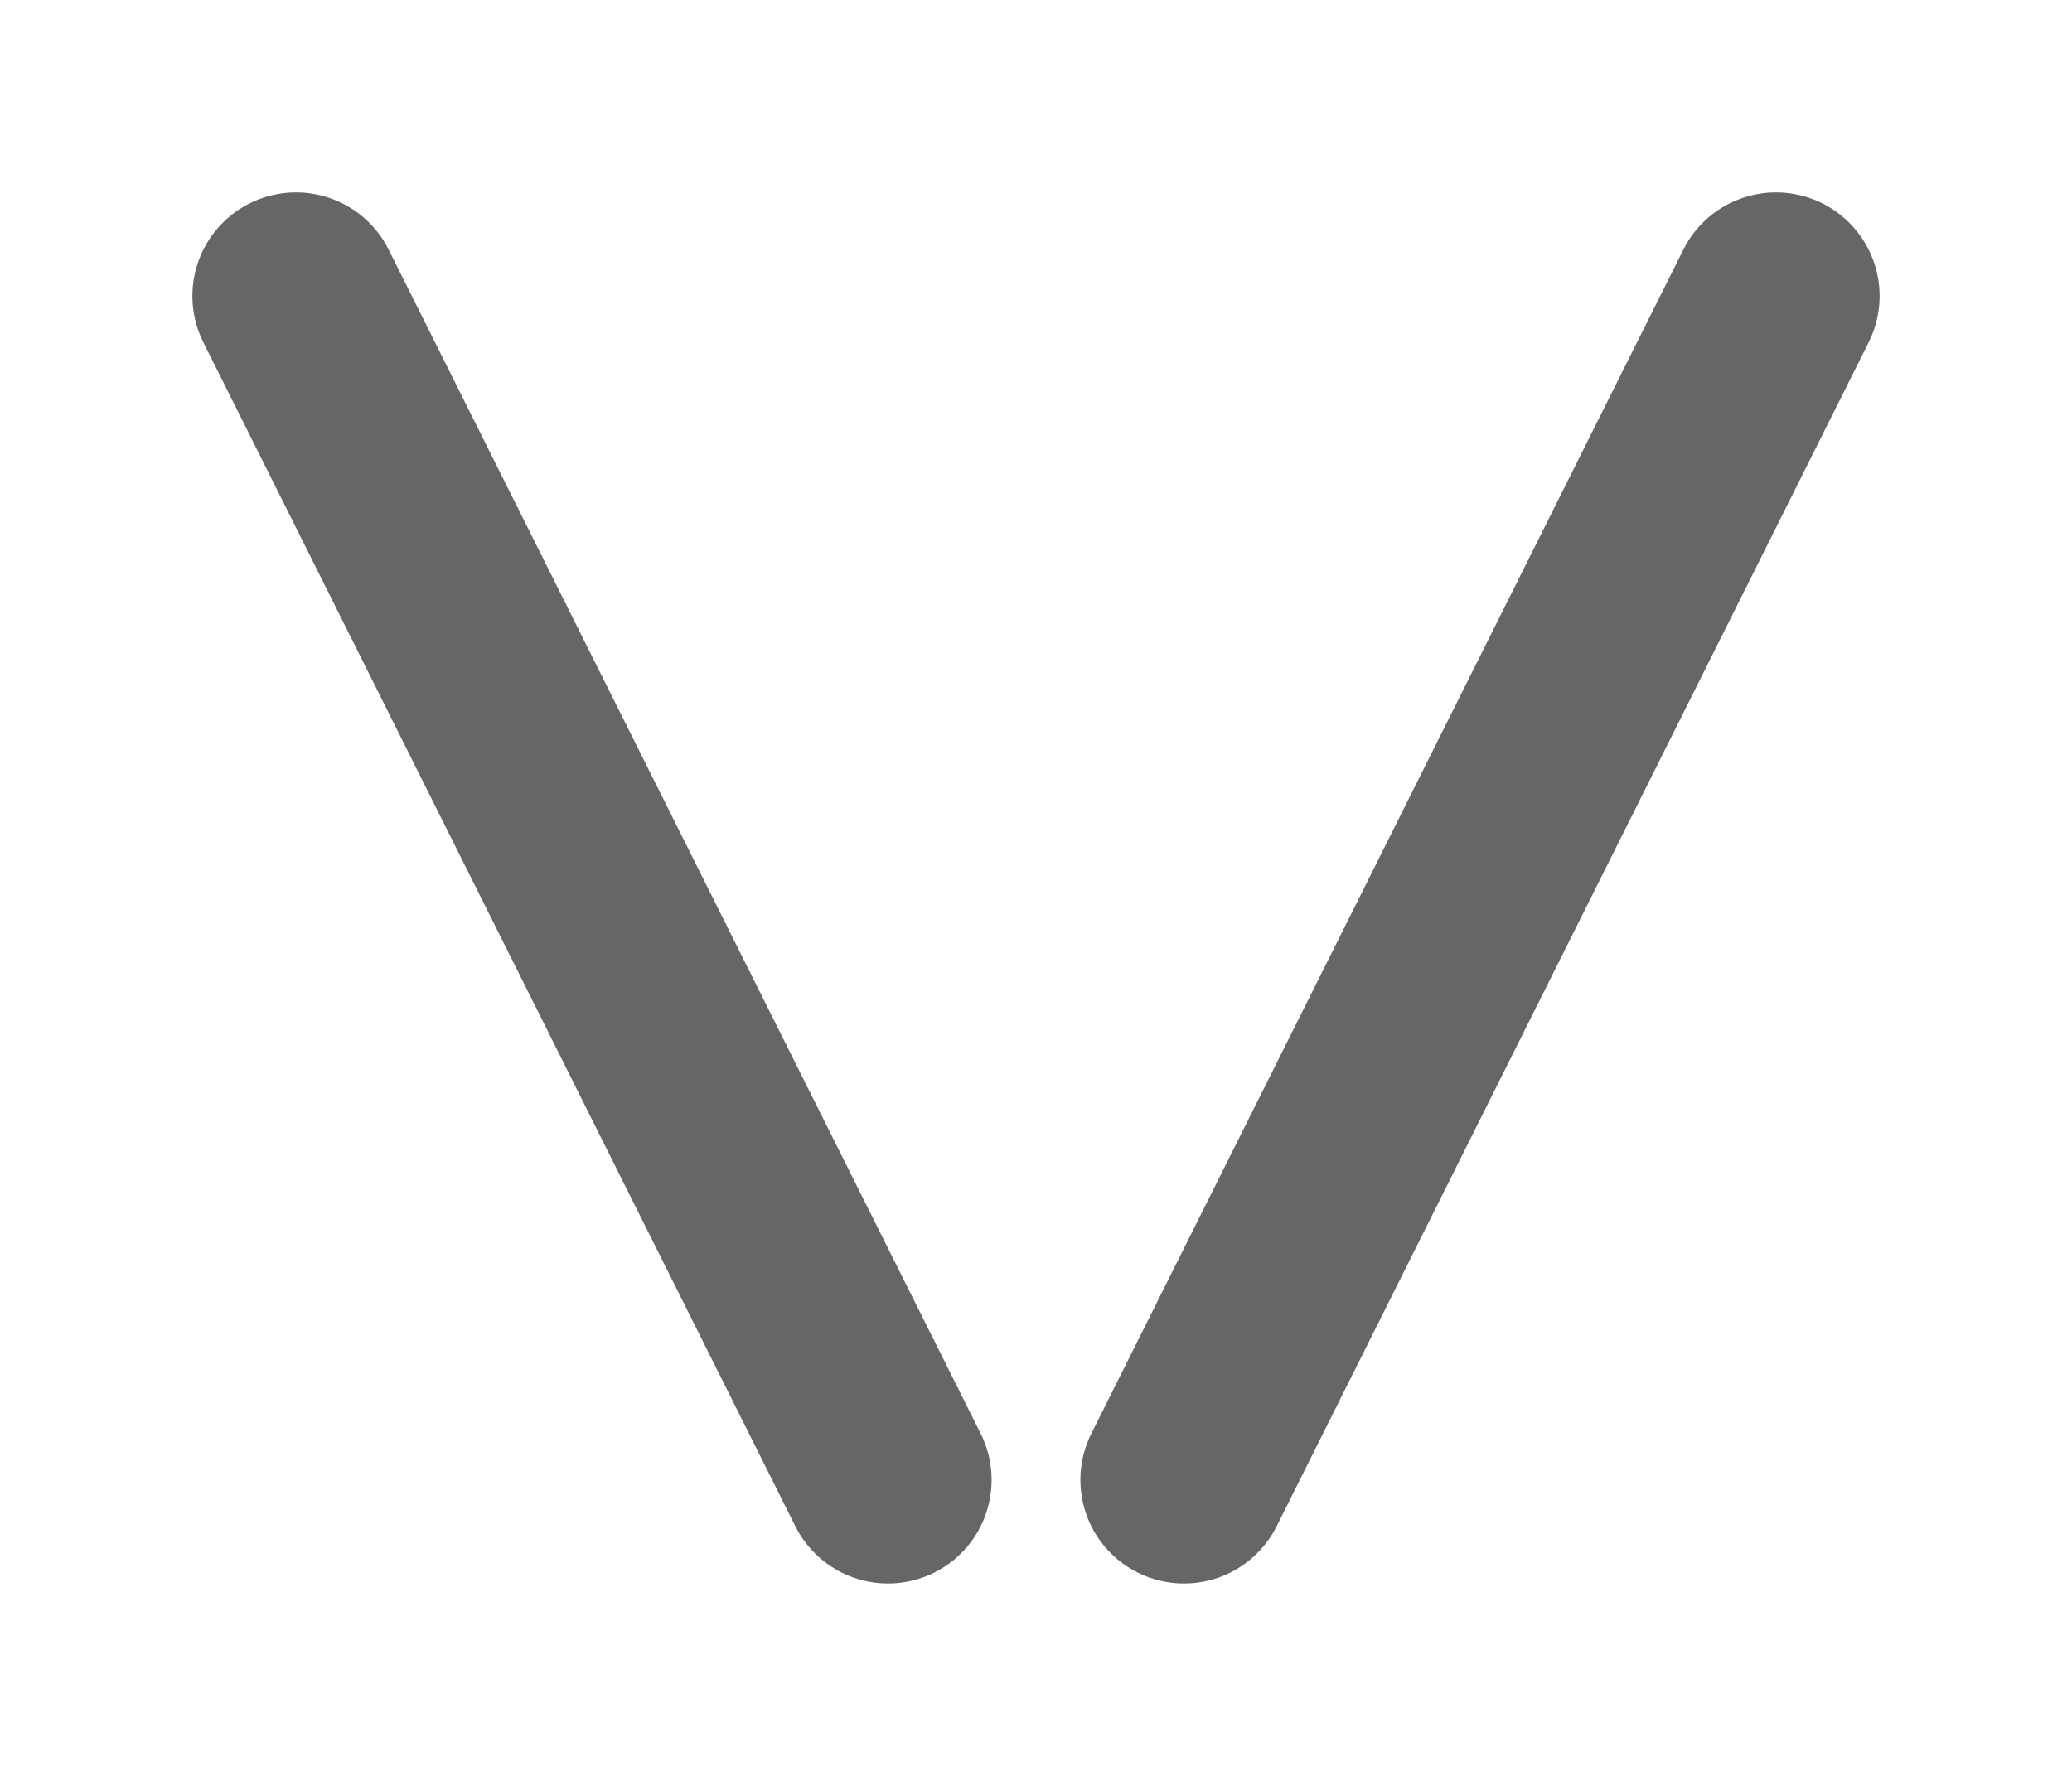 <svg xmlns="http://www.w3.org/2000/svg" xmlns:svg="http://www.w3.org/2000/svg" id="svg2" width="7" height="6" version="1.1" viewBox="0 0 7 6"><g id="layer1" transform="translate(0,-1047.362)"><path style="fill:none;stroke:#666;stroke-width:.7;stroke-linecap:round;stroke-linejoin:miter;stroke-opacity:1;stroke-miterlimit:4;stroke-dasharray:none" id="path825" d="m 1,1048.362 2,4"/><path style="fill:none;stroke:#666;stroke-width:.7;stroke-linecap:round;stroke-linejoin:miter;stroke-opacity:1;stroke-miterlimit:4;stroke-dasharray:none" id="path827" d="m 6,1048.362 -2,4"/></g></svg>